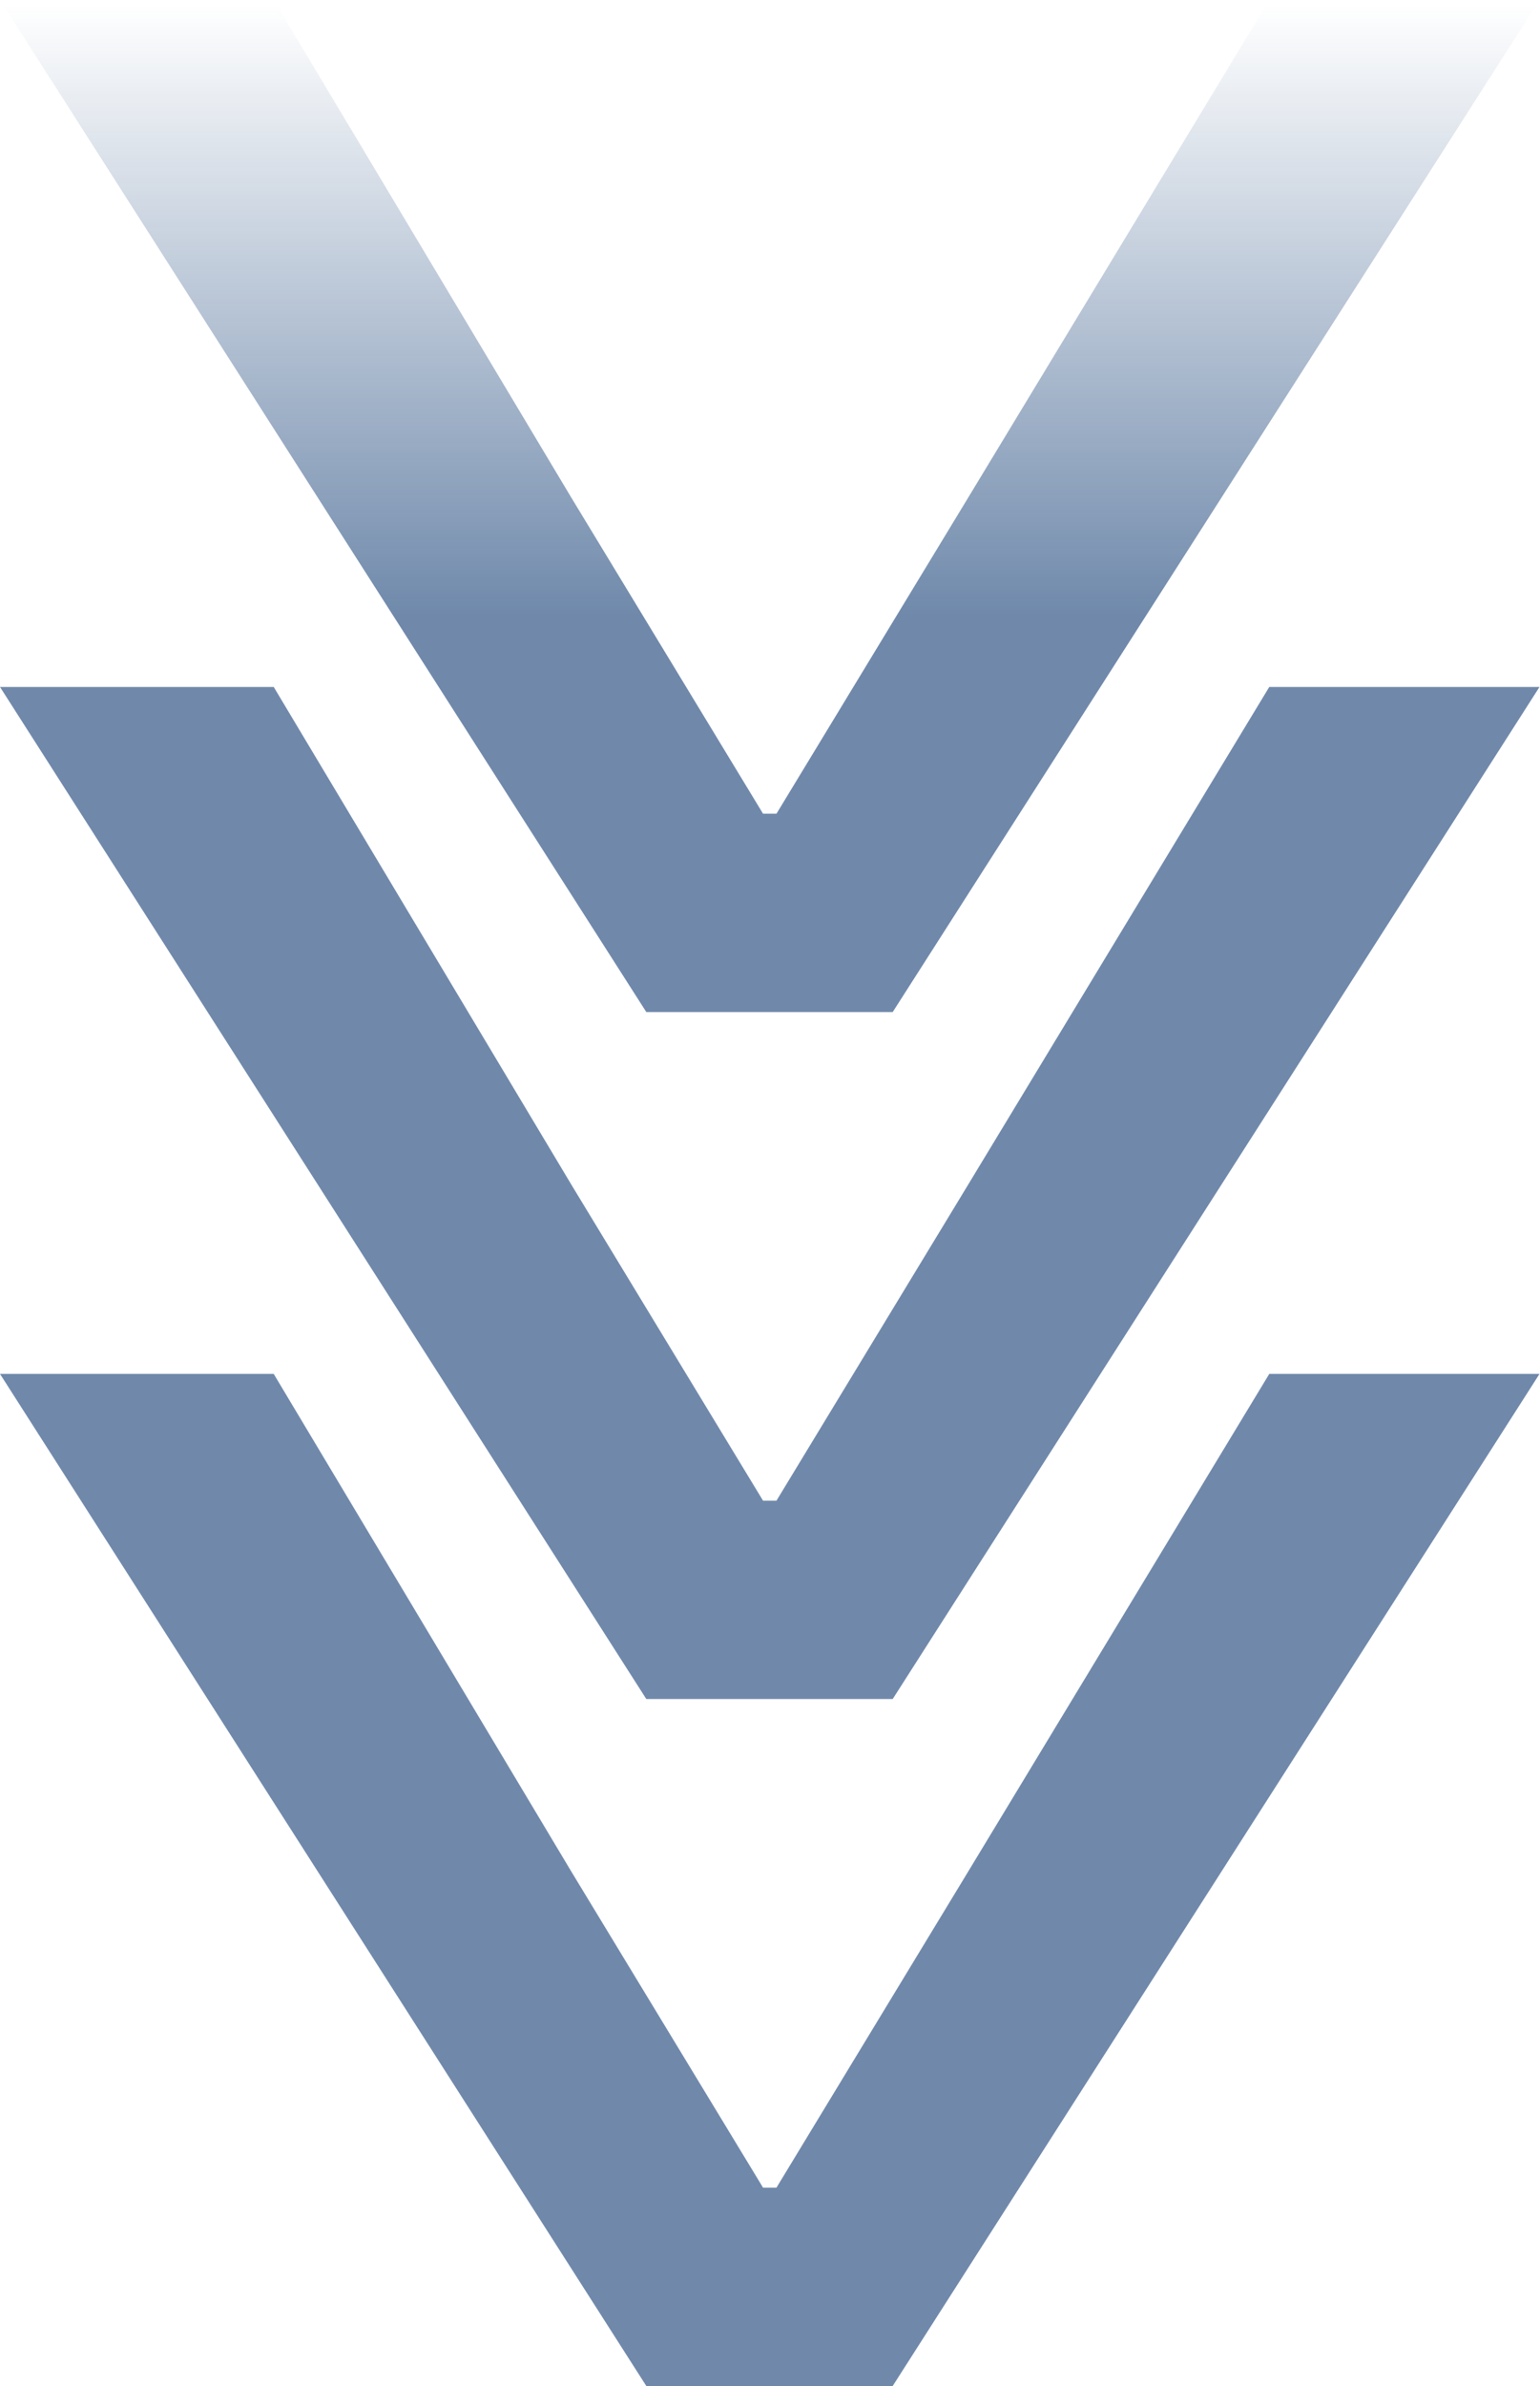 <svg xmlns="http://www.w3.org/2000/svg" width="31" height="48"
     viewBox="0 0 31 48" fill="none">
    <defs>
        <linearGradient id="linear_0" x1="0%" y1="50%" x2="100%" y2="50%" gradientUnits="objectBoundingBox">
            <stop offset="0" stop-color="#103C74" stop-opacity="0"/>
            <stop offset="0.257" stop-color="#103B73" stop-opacity="0.6"/>
        </linearGradient>
    </defs>
    <path id="文本 2" fill-rule="evenodd" fill="url(#linear_0)"
          transform="translate(-8.506 8.504)  rotate(90 24 15.496)" opacity="1"
          d="M0 25.48L10.01 19.49L16.37 15.63L16.37 15.36L10.01 11.5L0 5.44L0 0L20.36 13.02L20.36 17.98L0 30.99L0 25.48ZM34.18 17.98L34.18 13.02L13.82 0L13.82 5.44L23.83 11.5L30.19 15.36L30.19 15.63L23.83 19.49L13.82 25.48L13.82 30.99L34.18 17.98ZM37.65 19.49L44.01 15.63L44.01 15.36L37.65 11.5L27.64 5.44L27.64 0L48 13.02L48 17.98L27.64 30.99L27.64 25.48L37.65 19.49Z"/>
</svg>
